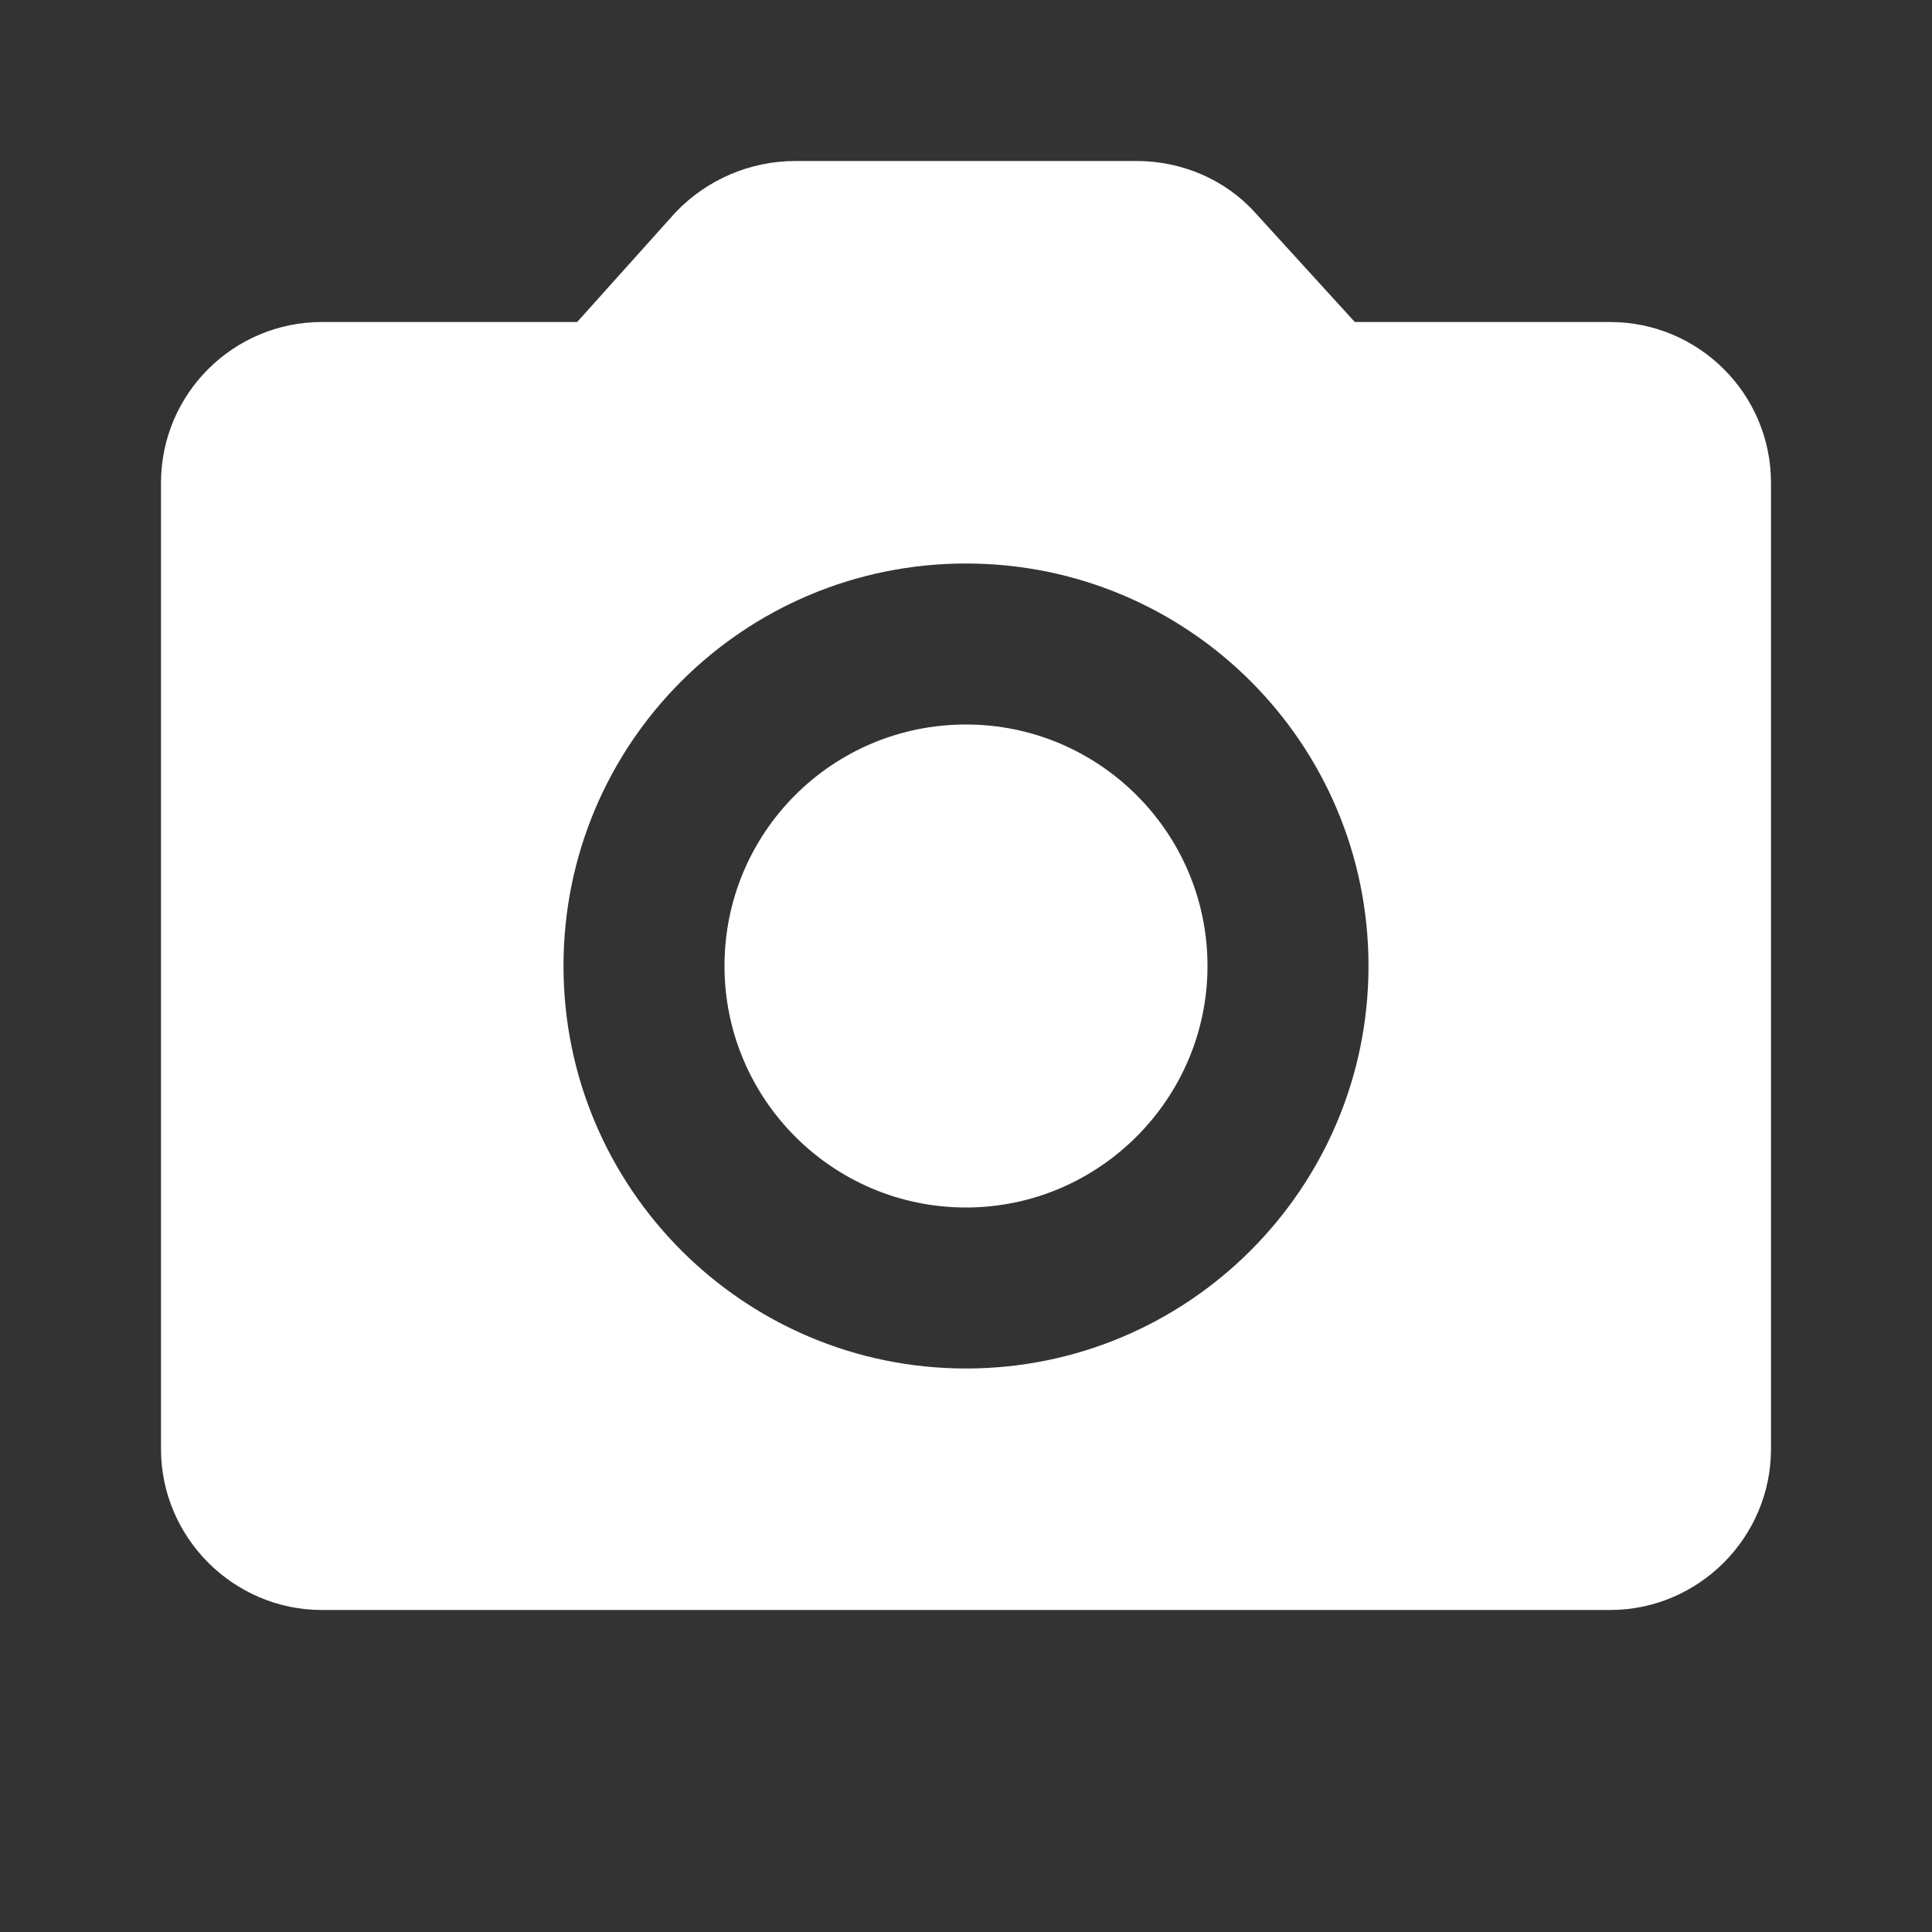 <svg width="24" height="24" viewBox="0 0 24 24" fill="none" xmlns="http://www.w3.org/2000/svg" xmlns:xlink="http://www.w3.org/1999/xlink">
	<rect x="0" y="0" width="24" height="24" fill="#333333" stroke="none"/>
	<desc>
			Created with Pixso.
	</desc>
	<defs>
		<clipPath id="clip1_76">
			<rect rx="-0.5" width="23" height="23" transform="translate(0.5 0.5)" fill="white" fill-opacity="0"/>
		</clipPath>
	</defs>
	<rect rx="-0.5" width="23" height="23" transform="translate(0.5 0.5)" fill="#FFFFFF" fill-opacity="0"/>
	<g clip-path="url(#clip1_76)">
		<path d="M15 12C15 13.65 13.65 15 12 15C10.34 15 9 13.65 9 12C9 10.34 10.34 9 12 9C13.65 9 15 10.34 15 12Z" fill="#FFFFFF" fill-opacity="1" fill-rule="evenodd"/>
		<path d="M20 4L16.83 4L15.59 2.64C15.22 2.23 14.68 2 14.12 2L9.88 2C9.32 2 8.78 2.23 8.39 2.64L7.17 4L4 4C2.9 4 2 4.89 2 6L2 18C2 19.1 2.9 20 4 20L20 20C21.1 20 22 19.1 22 18L22 6C22 4.89 21.1 4 20 4ZM12 17C9.24 17 7 14.76 7 12C7 9.23 9.24 7 12 7C14.76 7 17 9.23 17 12C17 14.76 14.76 17 12 17Z" fill="#FFFFFF" fill-opacity="1" fill-rule="nonzero"/>
	</g>
</svg>
